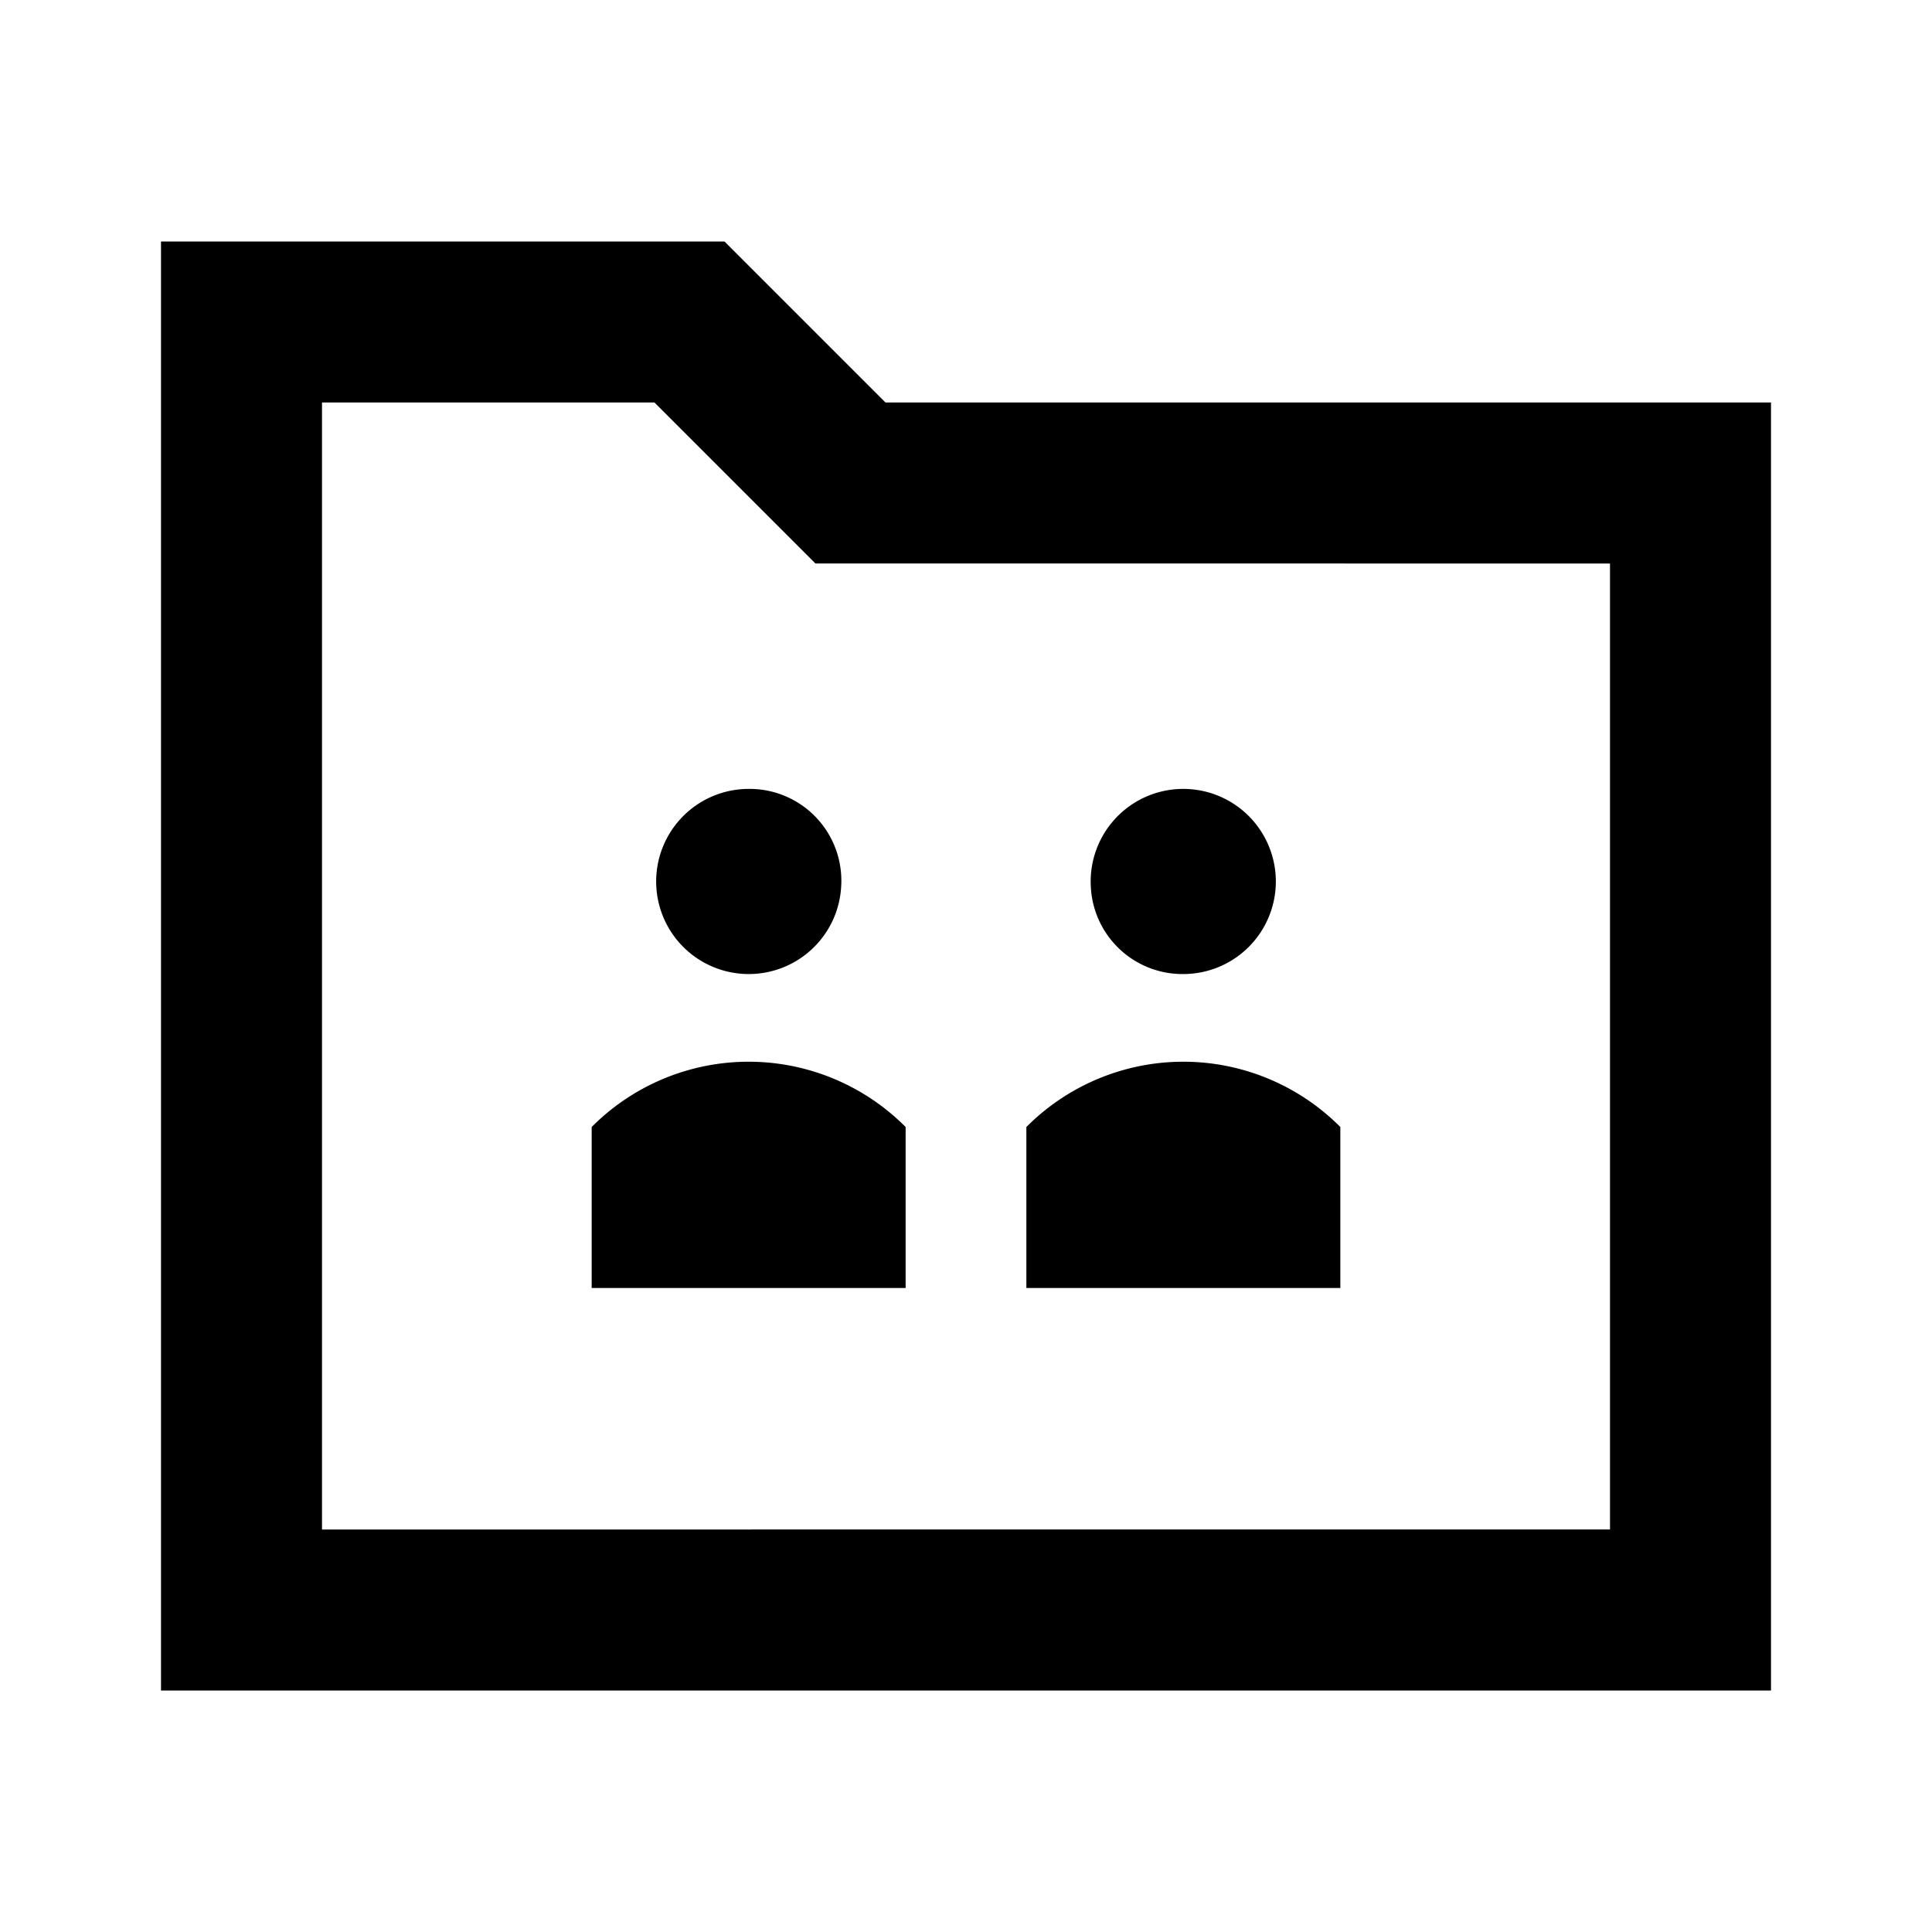 <svg id="Layer_1" data-name="Layer 1" xmlns="http://www.w3.org/2000/svg" viewBox="0 0 24 24"><title>iconoteka_folder_shared_b_s</title><path d="M11,5,9,3H2V21H22V5Zm9,14H4V5H8.13l2,2H20Zm-5.3-6.9A1.15,1.15,0,1,0,13.55,11,1.14,1.14,0,0,0,14.7,12.1ZM9.3,9.8A1.15,1.15,0,1,0,10.45,11,1.14,1.14,0,0,0,9.3,9.8ZM7.35,14V16h3.9V14A2.75,2.75,0,0,0,7.35,14Zm9.3,0a2.75,2.75,0,0,0-3.9,0V16h3.9Z"/></svg>